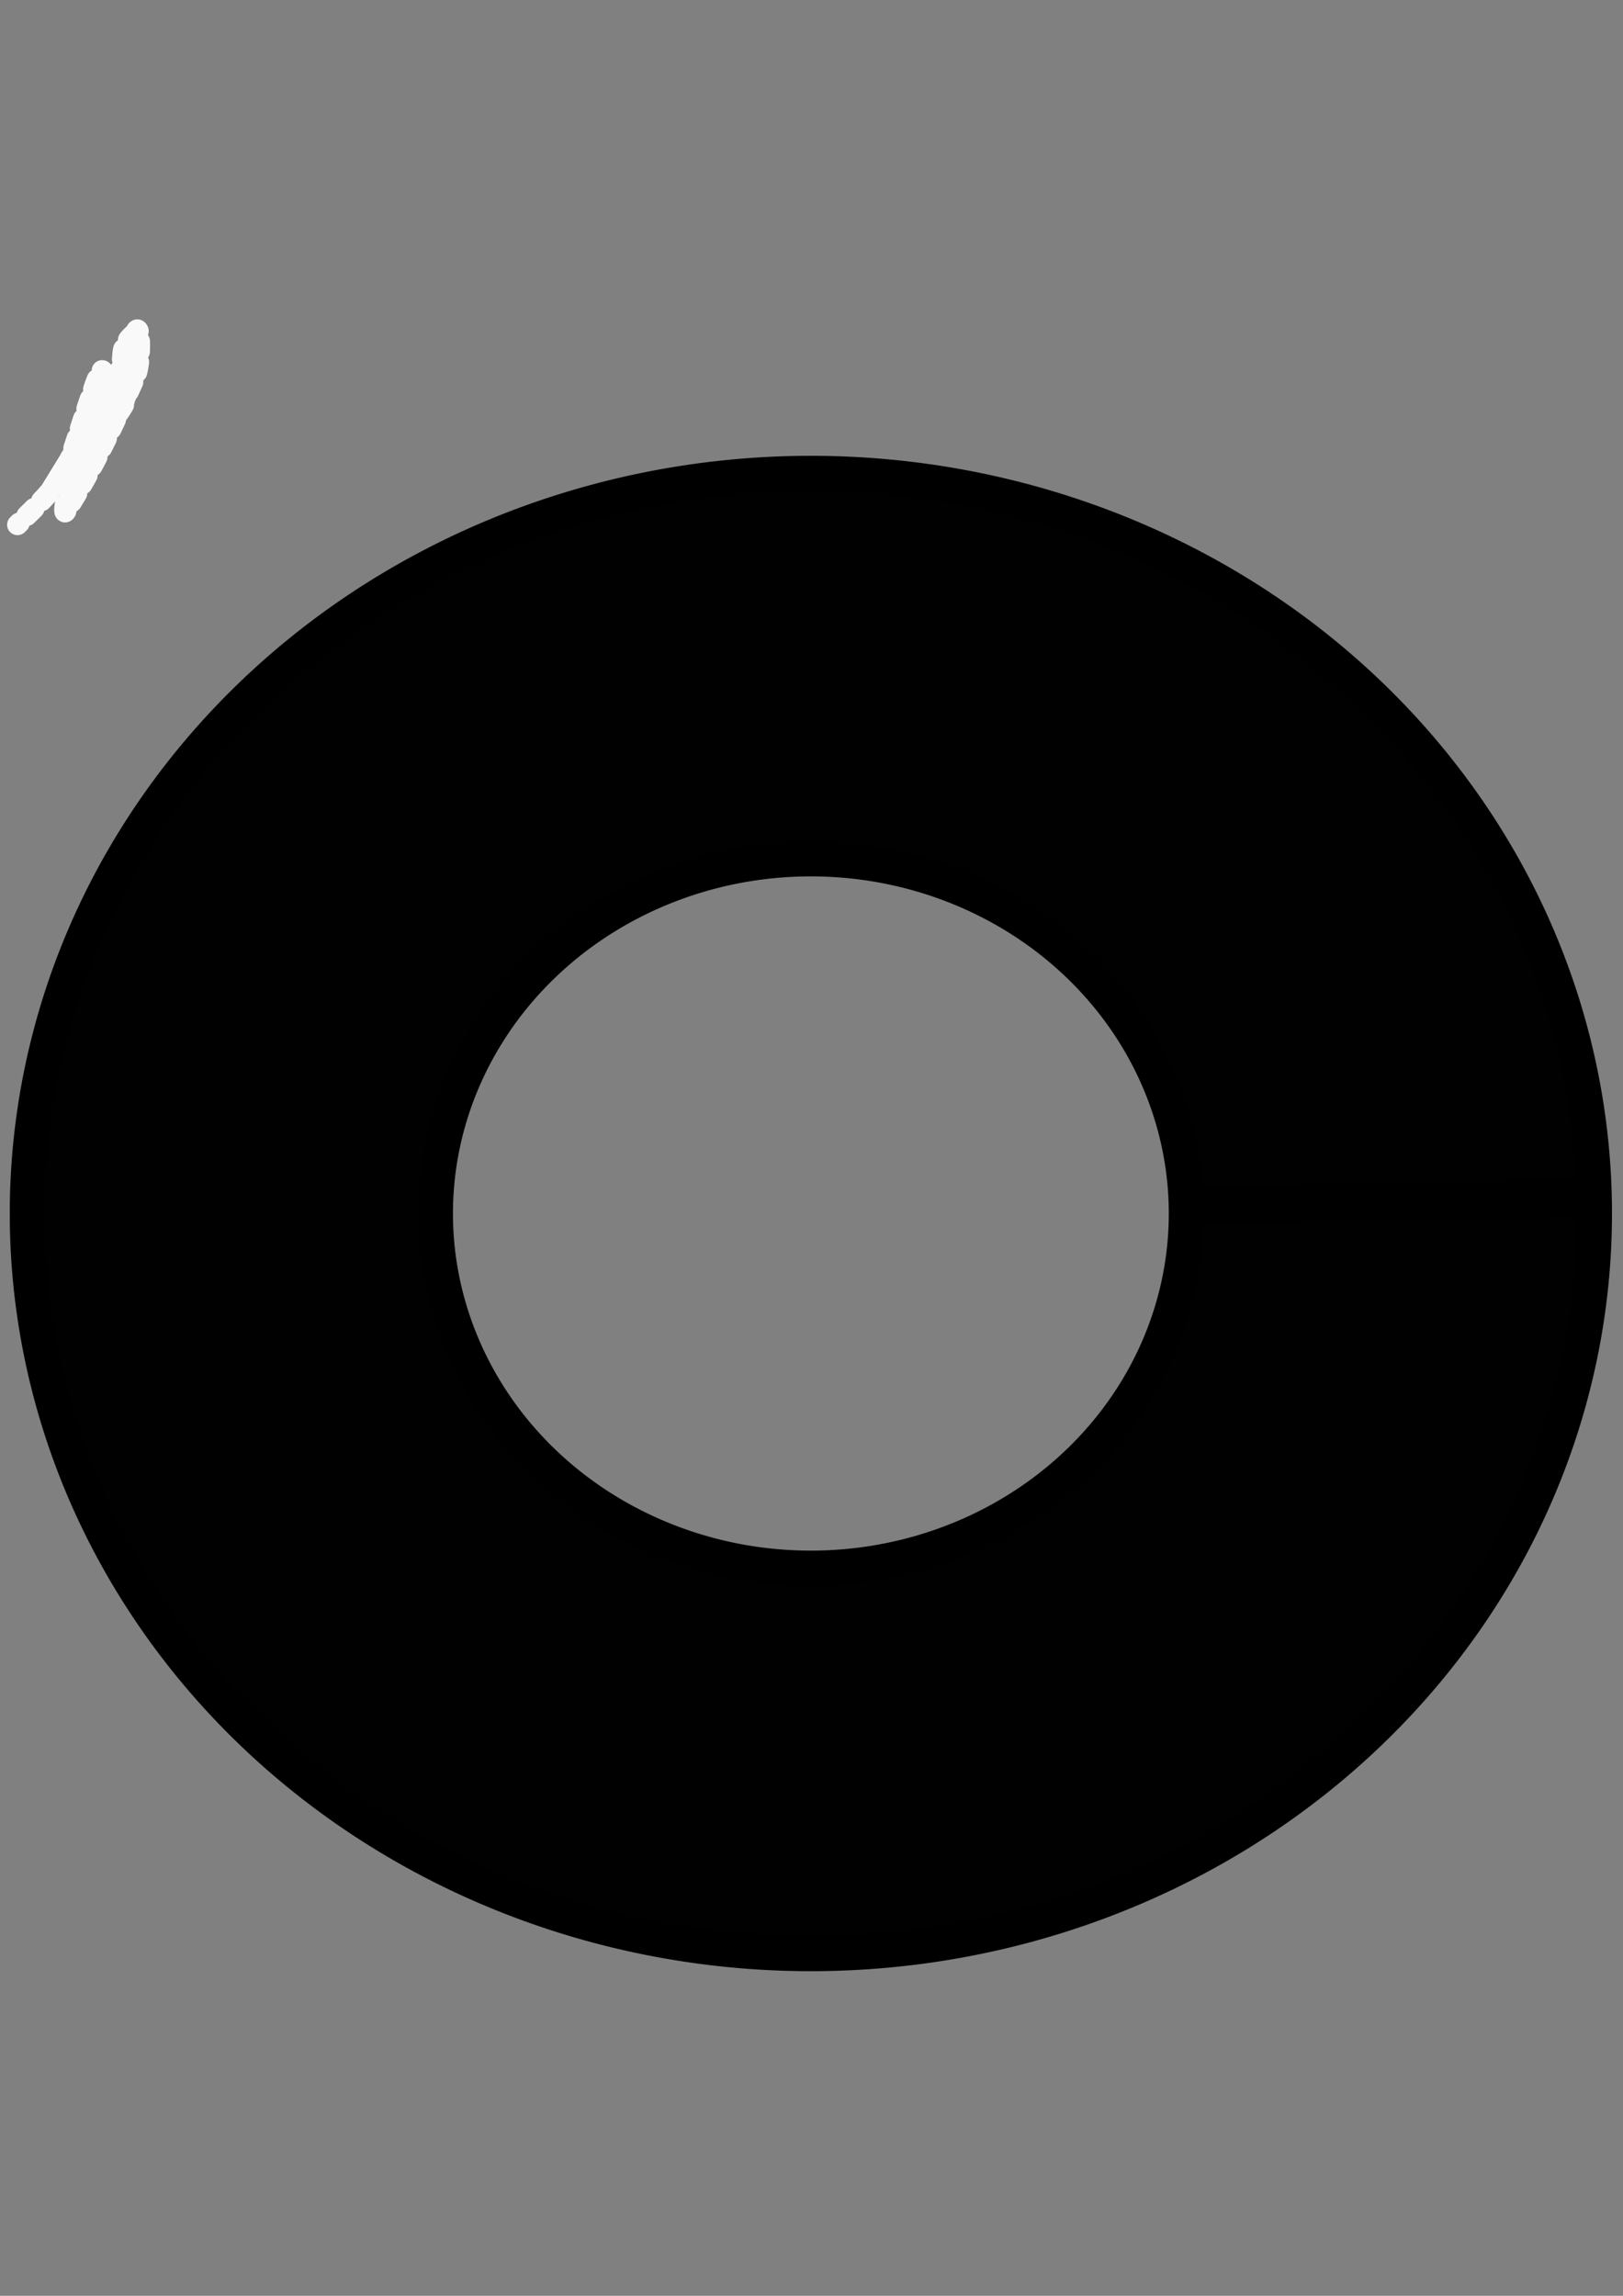 <?xml version="1.0" encoding="UTF-8" standalone="no"?>
<!-- Created with Inkscape (http://www.inkscape.org/) -->

<svg
   width="210mm"
   height="297mm"
   viewBox="0 0 210 297"
   version="1.1"
   id="svg5"
   xml:space="preserve"
   inkscape:version="1.2.1 (9c6d41e410, 2022-07-14)"
   sodipodi:docname="logo.svg"
   xmlns:inkscape="http://www.inkscape.org/namespaces/inkscape"
   xmlns:sodipodi="http://sodipodi.sourceforge.net/DTD/sodipodi-0.dtd"
   xmlns="http://www.w3.org/2000/svg"
   xmlns:svg="http://www.w3.org/2000/svg"><rect x="0" y="0" width="210" height="297" fill="#808080" stroke="none"/><sodipodi:namedview
     id="namedview7"
     pagecolor="#ffffff"
     bordercolor="#000000"
     borderopacity="0.25"
     inkscape:showpageshadow="2"
     inkscape:pageopacity="0.0"
     inkscape:pagecheckerboard="0"
     inkscape:deskcolor="#d1d1d1"
     inkscape:document-units="mm"
     showgrid="false"
     inkscape:zoom="0.46769781"
     inkscape:cx="528.11879"
     inkscape:cy="498.18493"
     inkscape:window-width="1366"
     inkscape:window-height="705"
     inkscape:window-x="-8"
     inkscape:window-y="-8"
     inkscape:window-maximized="1"
     inkscape:current-layer="layer1" /><defs
     id="defs2" /><g
     inkscape:label="Capa 1"
     inkscape:groupmode="layer"
     id="layer1"><path
       style="fill:#ffffff;stroke:#f9f9f9;stroke-width:2.689;stroke-linecap:round;stroke-linejoin:round;stroke-miterlimit:10.2;stroke-dasharray:1.345, 1.345;paint-order:stroke markers fill;stroke-opacity:1"
       d="m 17.537,42.994 c -2.553,2.245 -1.071,2.975 -2.263,5.657 -0.447,1.005 -1.131,1.886 -1.697,2.829 -0.566,2.074 -0.942,4.21 -1.697,6.223 -0.948,2.528 -2.392,4.847 -3.394,7.354 -0.14,0.35 -0.204,1.449 0,1.131 3.575,-5.561 6.375,-11.515 9.051,-17.537 0.766,-1.723 0.662,-7.423 0,-5.657 -8.748,23.327 3.681,1.315 -3.394,10.749 -1.3,1.733 -1.131,1.807 -1.131,3.394 0,0.189 -0.084,-0.397 0,-0.566 4.022,-8.044 -1.144,1.144 -2.829,2.829 -0.133,0.133 -0.077,-0.393 0,-0.566 1.691,-3.806 2.503,-3.773 2.829,-7.354 0.102,-1.127 0.707,-4.278 0,-3.394 C 12.455,48.781 9.568,58.058 9.051,59.4 7.717,62.871 4.821,65.327 2.263,67.886"
       id="path5409" /><path
       id="path7724"
       style="fill:#010101;stroke:#000000;stroke-width:4.5;stroke-linecap:round;stroke-linejoin:round;stroke-miterlimit:10.2;paint-order:stroke markers fill"
       d="M 102.638,61.24 A 101.405,95.77 0 0 0 3.537,159.052 101.405,95.77 0 0 0 107.014,252.735 101.405,95.77 0 0 0 206.304,155.094 l -52.834,0.986 a 48.56,45.862 0 0 1 -47.548,46.758 48.56,45.862 0 0 1 -49.552,-44.862 48.56,45.862 0 0 1 47.458,-46.84 48.56,45.862 0 0 1 49.638,44.777 l 52.831,-1.168 A 101.405,95.77 0 0 0 102.638,61.24 Z" /></g></svg>
